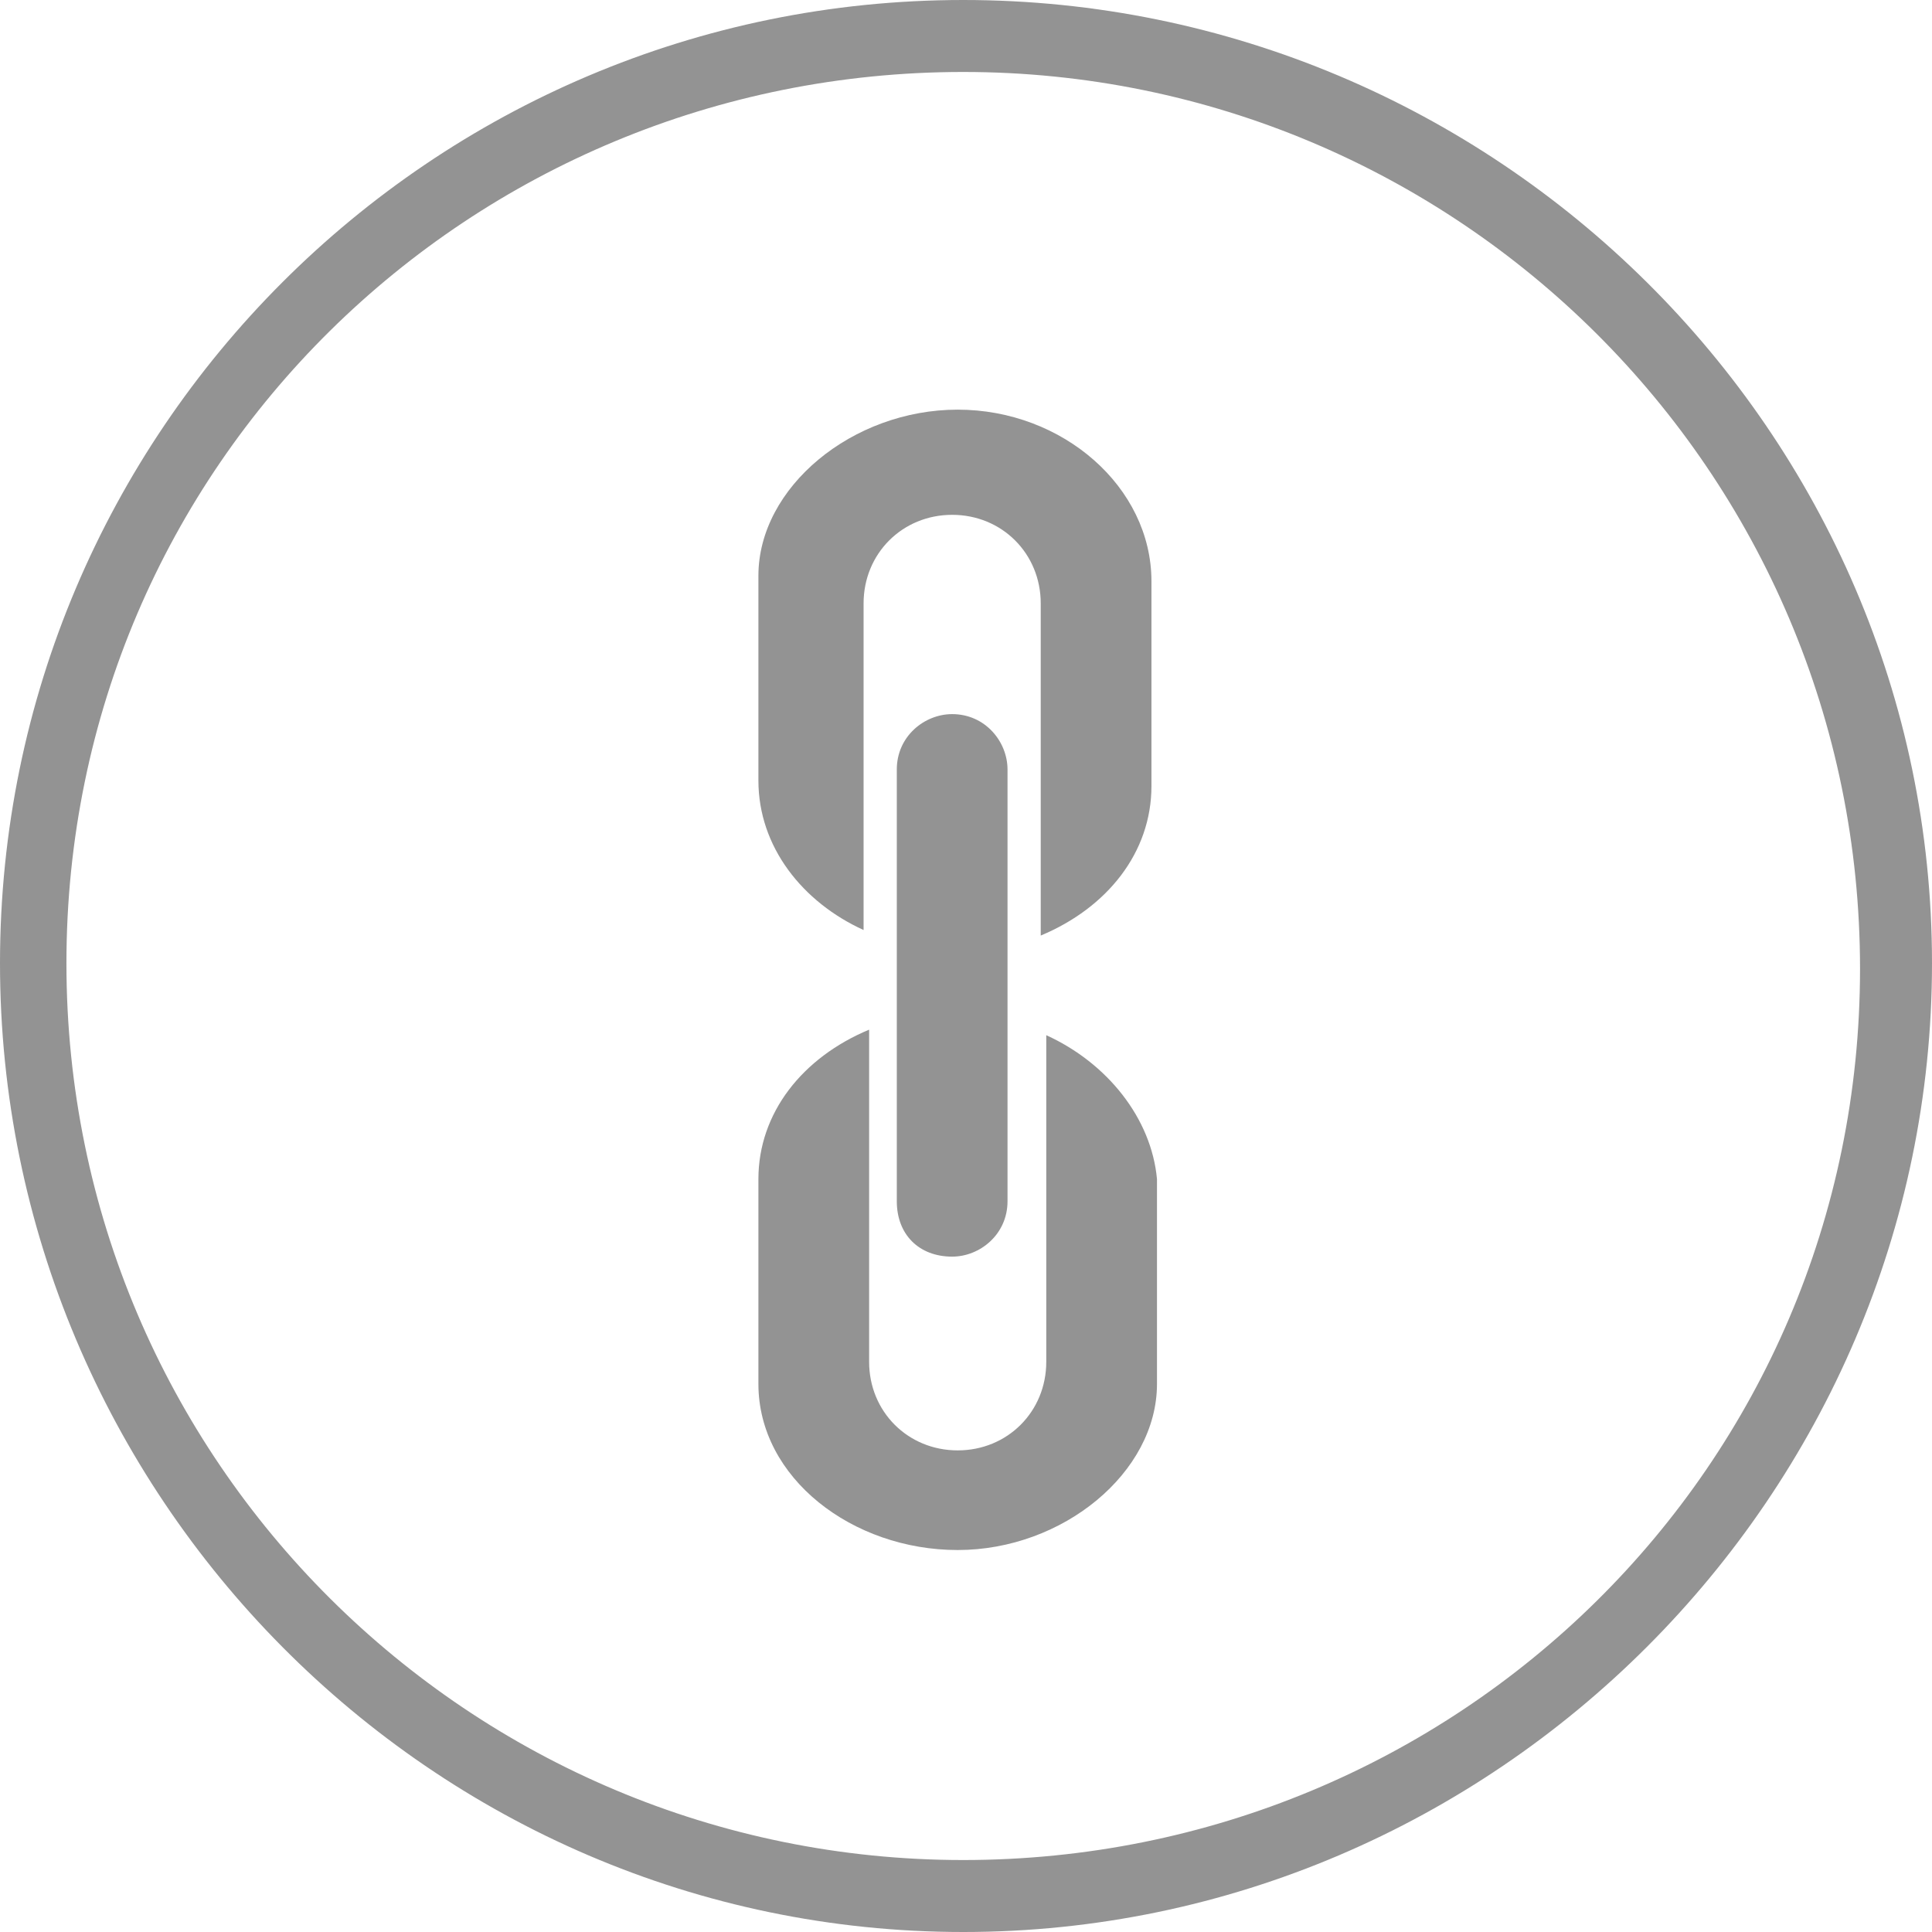 <?xml version="1.0" encoding="utf-8"?>
<!-- Generator: Adobe Illustrator 18.0.0, SVG Export Plug-In . SVG Version: 6.00 Build 0)  -->
<!DOCTYPE svg PUBLIC "-//W3C//DTD SVG 1.1//EN" "http://www.w3.org/Graphics/SVG/1.1/DTD/svg11.dtd">
<svg version="1.1" id="Layer_1" xmlns="http://www.w3.org/2000/svg" xmlns:xlink="http://www.w3.org/1999/xlink" x="0px" y="0px"
	 viewBox="0 0 34.9 34.9" enable-background="new 0 0 34.9 34.9" xml:space="preserve">
<g>
	<path fill="#939393" d="M17.4,0C7.8,0,0,7.8,0,17.4C0,27,7.8,34.9,17.4,34.9S34.9,27,34.9,17.4C34.9,7.8,27,0,17.4,0 M17.4,33.6
		c-8.9,0-16.2-7.2-16.2-16.2S8.5,1.3,17.4,1.3s16.2,7.2,16.2,16.2S26.3,33.6,17.4,33.6"/>
	<path fill="#939393" d="M17.3,7.4c-1.9,0-3.6,1.4-3.6,3v3.7c0,1.2,0.8,2.2,1.9,2.7c0,0,0-5.9,0-5.9c0-0.9,0.7-1.6,1.6-1.6
		c0.9,0,1.6,0.7,1.6,1.6c0,0,0,6,0,6c1.2-0.5,2-1.5,2-2.7v-3.7C20.8,8.8,19.2,7.4,17.3,7.4"/>
	<path fill="#939393" d="M17.2,12.9c-0.5,0-1,0.4-1,1c0,0,0,7.2,0,7.8c0,0.6,0.4,1,1,1c0.5,0,1-0.4,1-1c0,0,0-7.8,0-7.8
		C18.2,13.4,17.8,12.9,17.2,12.9"/>
	<path fill="#939393" d="M18.9,18.7c0,0,0,5.9,0,5.9c0,0.9-0.7,1.6-1.6,1.6c-0.9,0-1.6-0.7-1.6-1.6c0,0,0-6,0-6
		c-1.2,0.5-2,1.5-2,2.7v3.7c0,1.7,1.7,3,3.6,3c1.9,0,3.6-1.4,3.6-3v-3.7C20.8,20.2,20,19.2,18.9,18.7"/>
</g>
</svg>
